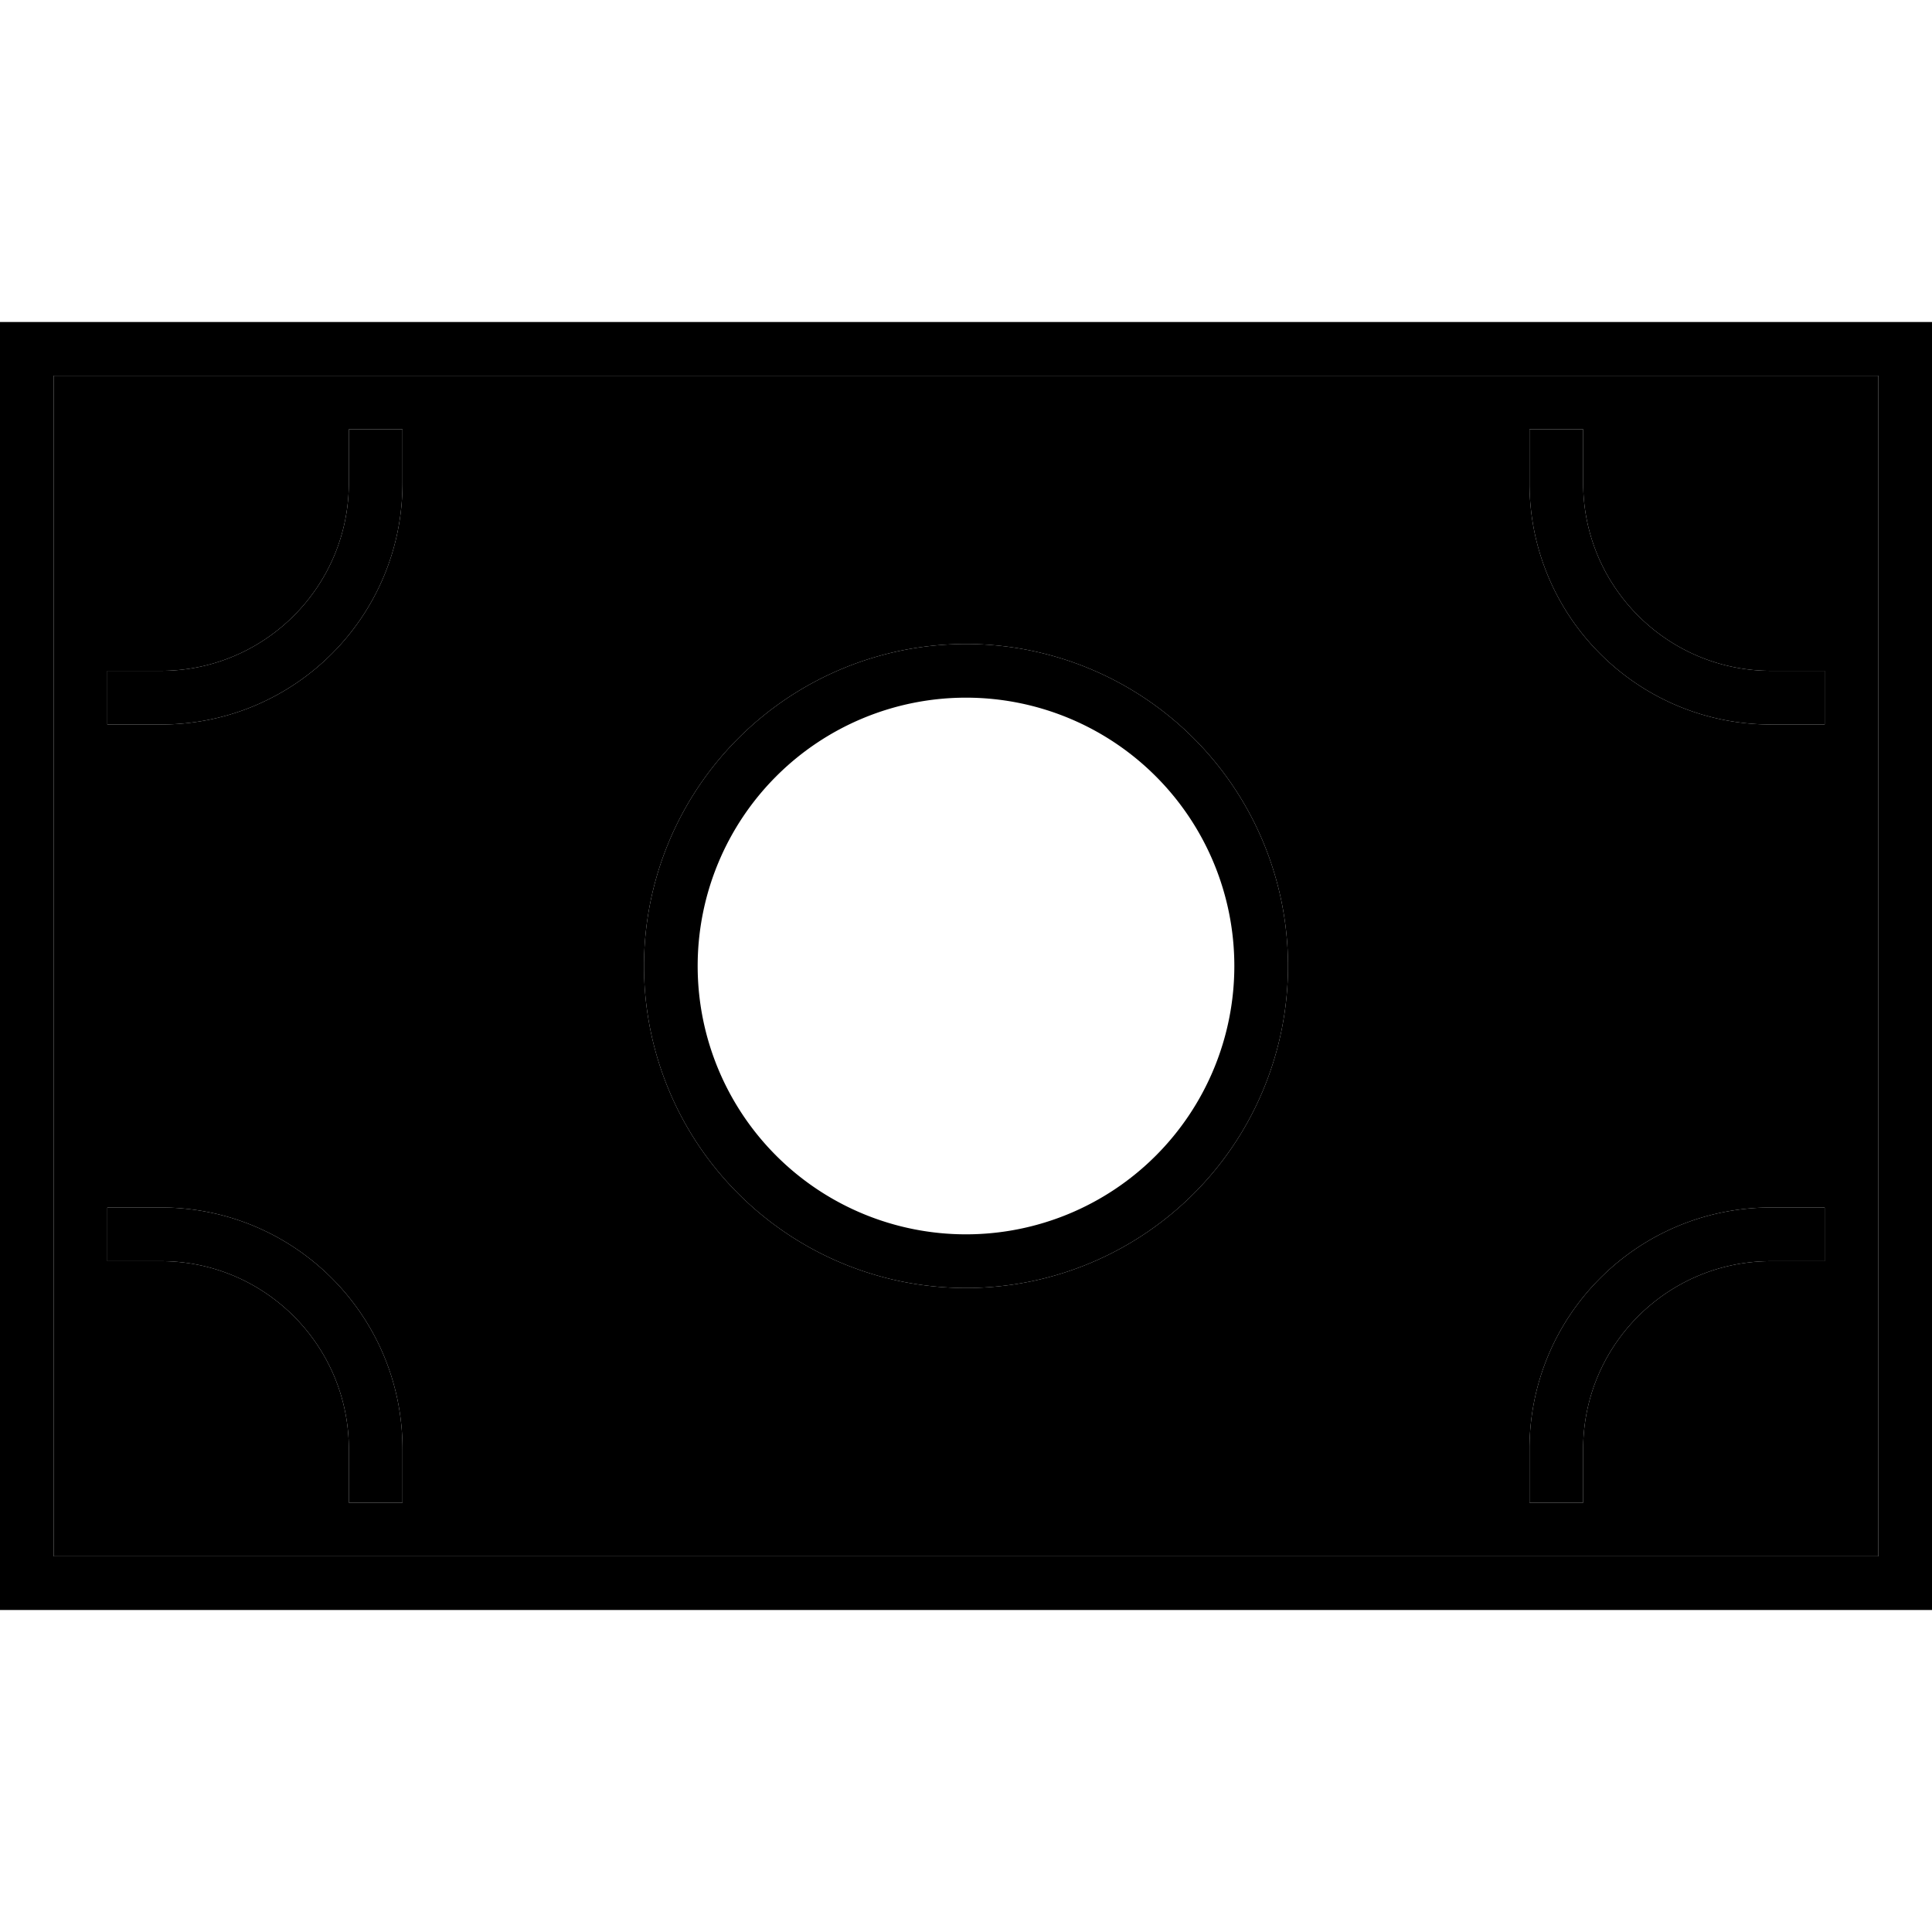 <svg xmlns="http://www.w3.org/2000/svg" width="24" height="24" viewBox="0 0 576 512">
    <path class="pr-icon-duotone-secondary" d="M16 80l544 0 0 352L16 432 16 80zm16 88l0 16 8 0 8 0c39.8 0 72-32.2 72-72l0-8 0-8-16 0 0 8 0 8c0 30.9-25.1 56-56 56l-8 0-8 0zm0 160l0 16 8 0 8 0c30.9 0 56 25.1 56 56l0 8 0 8 16 0 0-8 0-8c0-39.8-32.2-72-72-72l-8 0-8 0zm160-72a96 96 0 1 0 192 0 96 96 0 1 0 -192 0zM456 96l0 8 0 8c0 39.8 32.2 72 72 72l8 0 8 0 0-16-8 0-8 0c-30.9 0-56-25.1-56-56l0-8 0-8-16 0zm0 304l0 8 0 8 16 0 0-8 0-8c0-30.9 25.1-56 56-56l8 0 8 0 0-16-8 0-8 0c-39.8 0-72 32.2-72 72z"/>
    <path class="pr-icon-duotone-primary" d="M16 80l0 352 544 0 0-352L16 80zM0 64l16 0 544 0 16 0 0 16 0 352 0 16-16 0L16 448 0 448l0-16L0 80 0 64zM536 184l-8 0c-39.8 0-72-32.2-72-72l0-8 0-8 16 0 0 8 0 8c0 30.9 25.1 56 56 56l8 0 8 0 0 16-8 0zM32 184l0-16 8 0 8 0c30.9 0 56-25.1 56-56l0-8 0-8 16 0 0 8 0 8c0 39.8-32.2 72-72 72l-8 0-8 0zM536 328l8 0 0 16-8 0-8 0c-30.9 0-56 25.1-56 56l0 8 0 8-16 0 0-8 0-8c0-39.8 32.2-72 72-72l8 0zM32 328l8 0 8 0c39.8 0 72 32.2 72 72l0 8 0 8-16 0 0-8 0-8c0-30.9-25.1-56-56-56l-8 0-8 0 0-16zm336-72a80 80 0 1 0 -160 0 80 80 0 1 0 160 0zm-176 0a96 96 0 1 1 192 0 96 96 0 1 1 -192 0z"/>
</svg>
